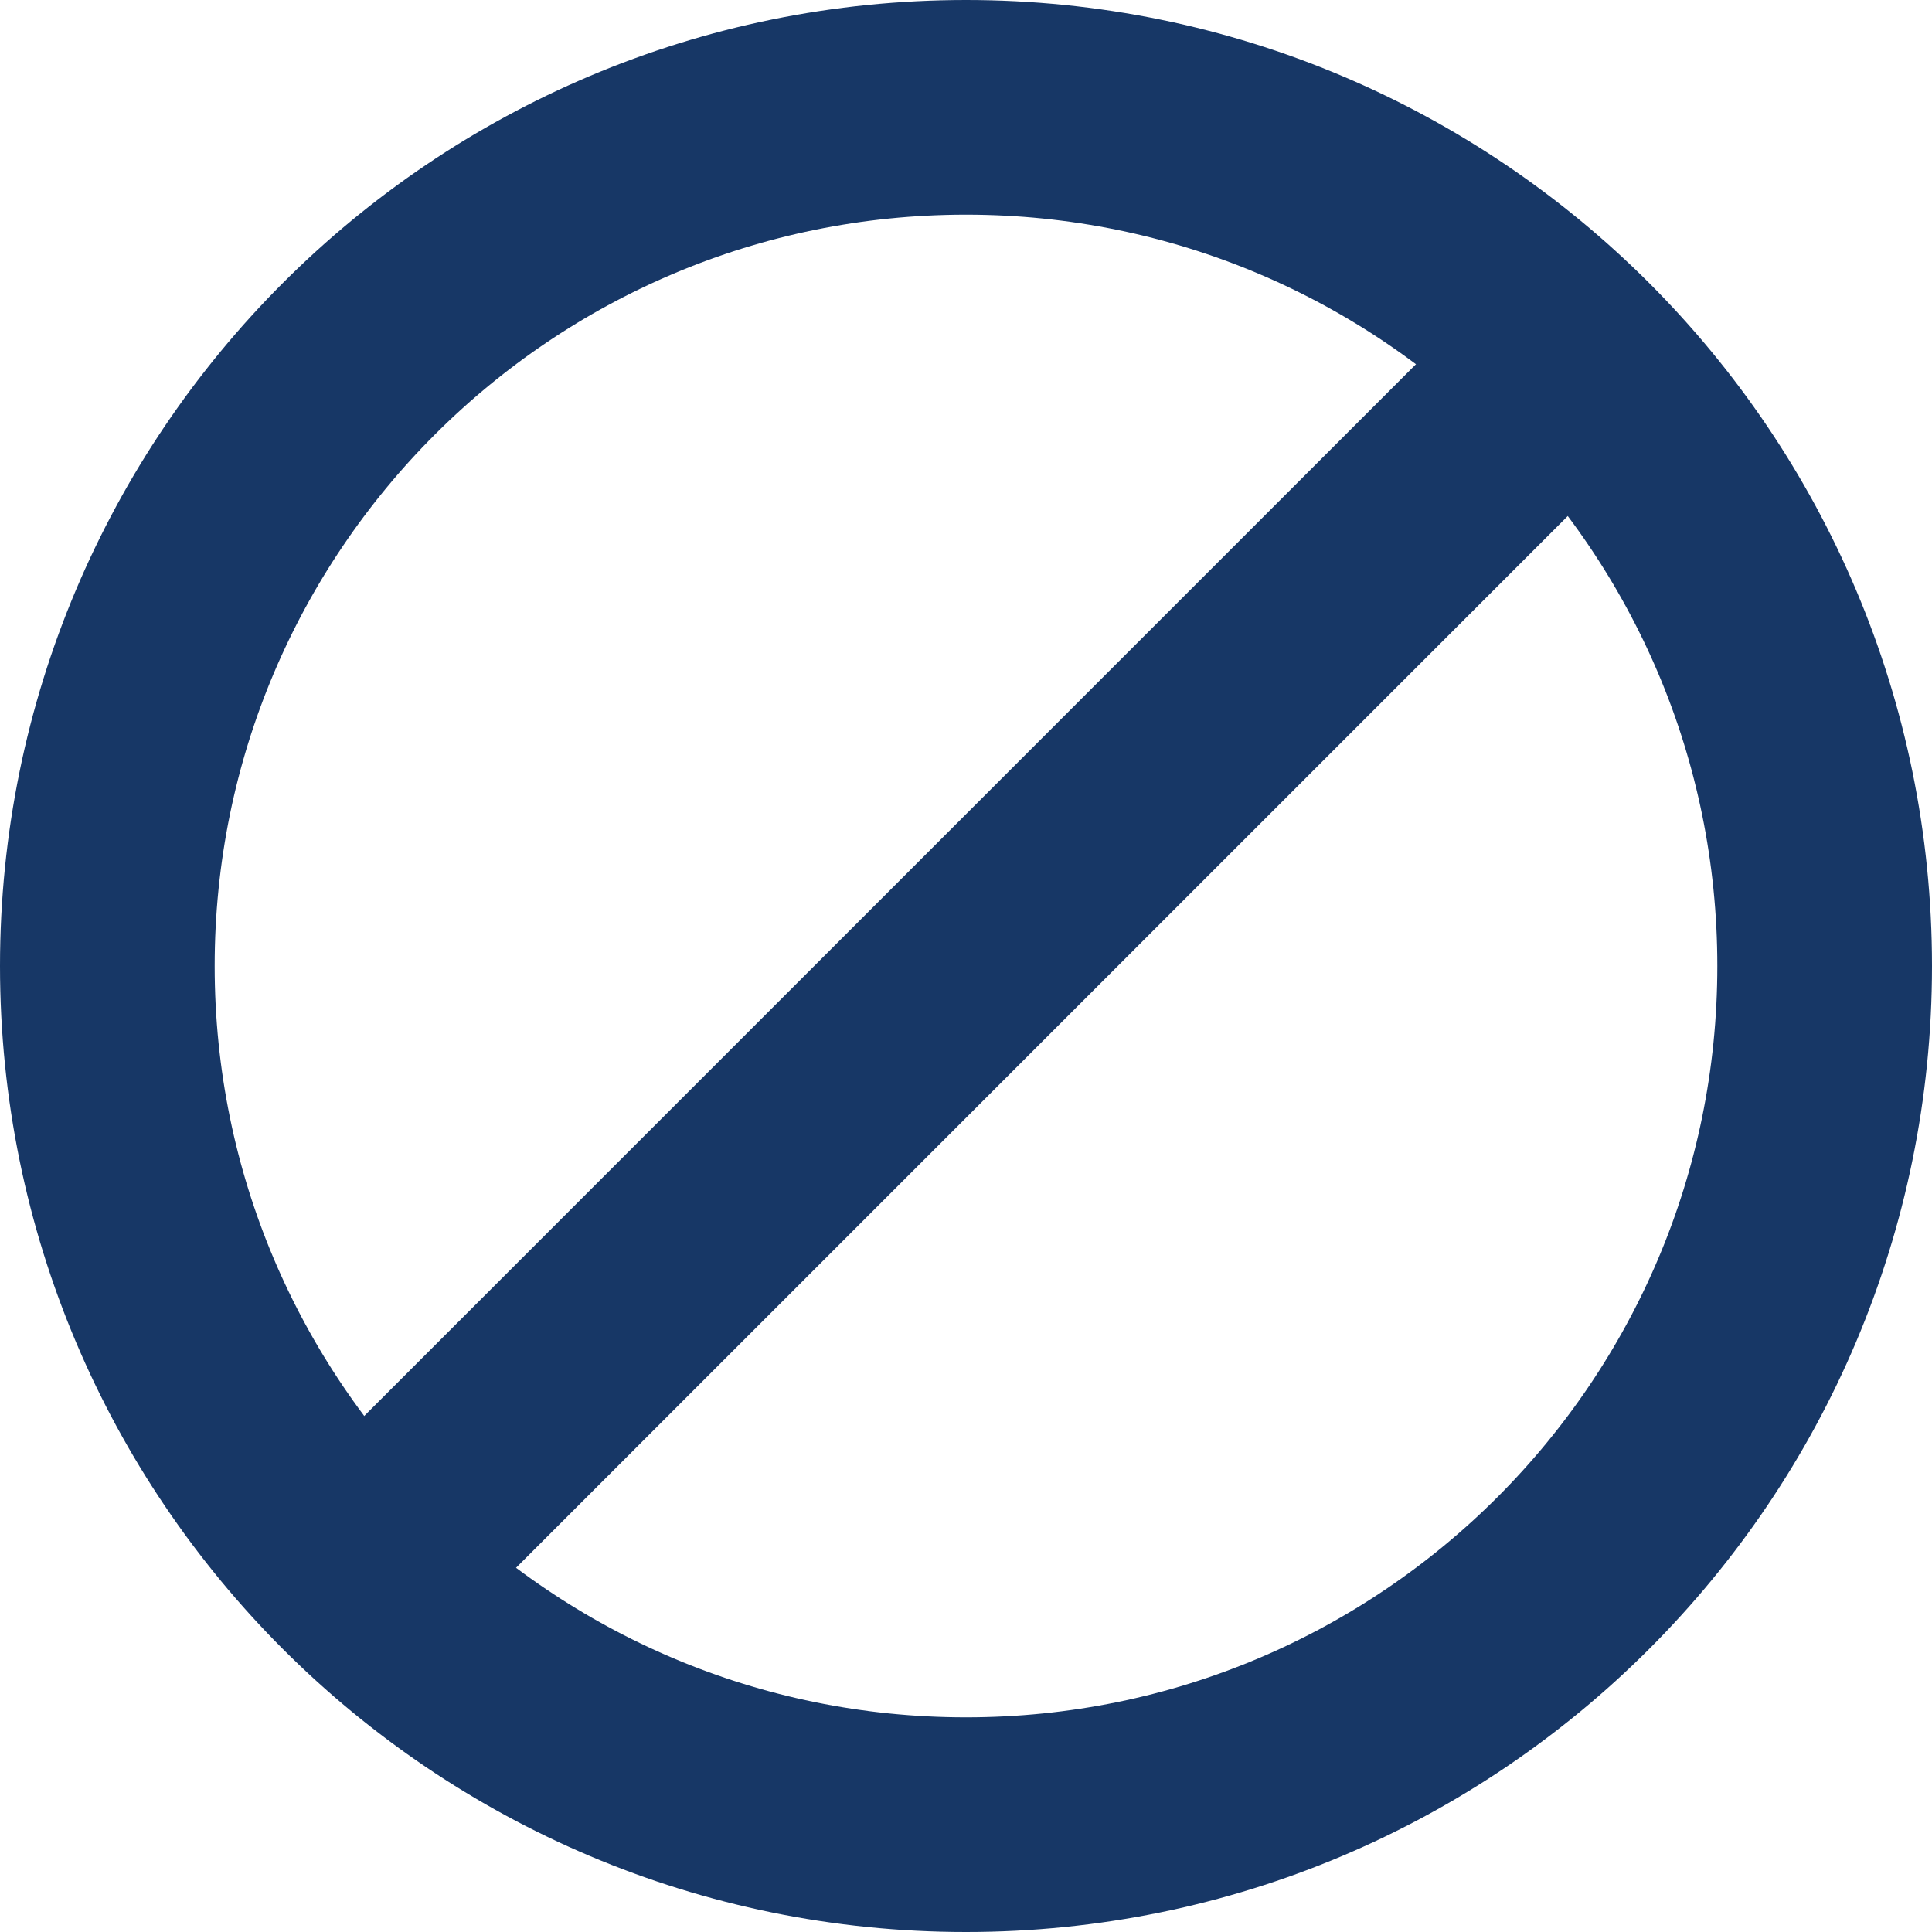 <svg xmlns="http://www.w3.org/2000/svg" xmlns:xlink="http://www.w3.org/1999/xlink" width="36" height="36" version="1.1" viewBox="0 0 36 36"><title>Group 15</title><desc>Created with Sketch.</desc><g id="New-Overview" fill="none" fill-rule="evenodd" stroke="none" stroke-width="1"><g id="Annotation-search-overview" stroke="#173766" stroke-width="4" transform="translate(-1634, -703)"><g id="Group-15" transform="translate(1636, 705)"><path id="Path" d="M32,16 C32,24.837 24.837,32 16,32 C7.163,32 0,24.837 0,16 C0,7.163 7.163,0 16,0 C24.837,0 32,7.163 32,16 Z"/><path id="Path" d="M5,27 L27,5 L5,27 Z"/></g></g></g></svg>
